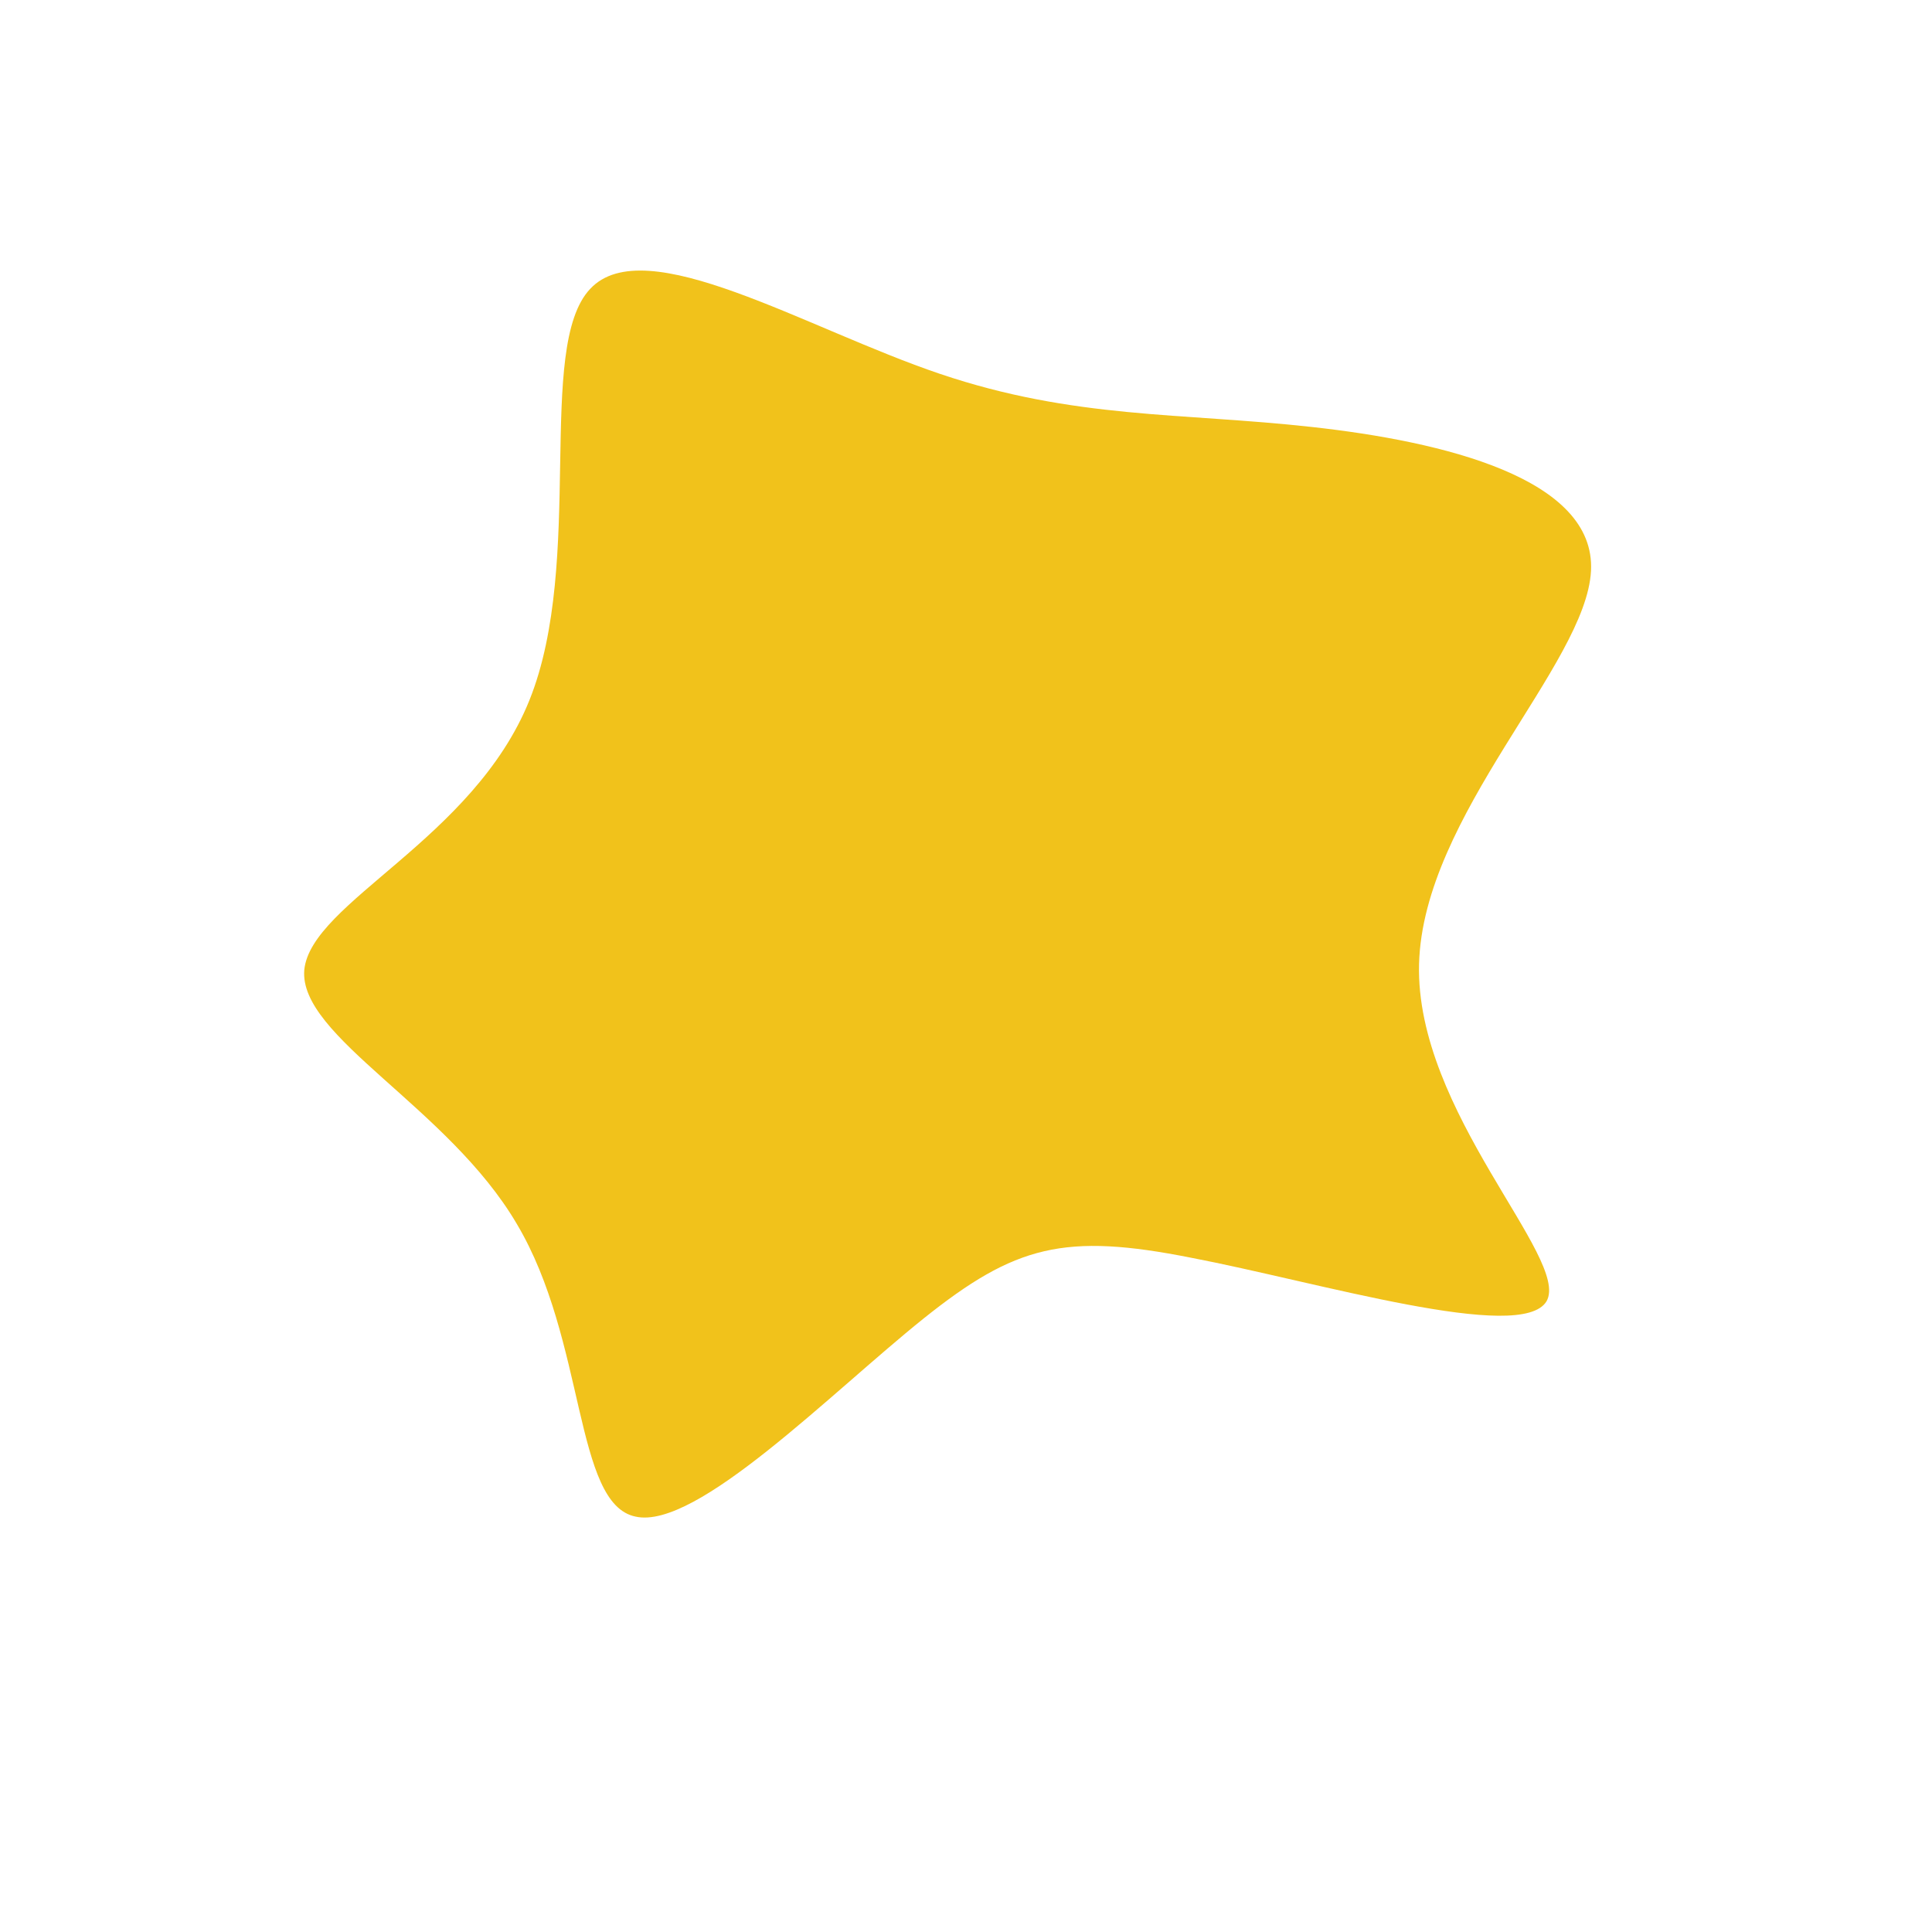 <?xml version="1.0" standalone="no"?>
<svg viewBox="0 0 200 200" xmlns="http://www.w3.org/2000/svg">
  <path fill="#F1C21B" d="M35.8,-55.8C49.4,-54.3,65.2,-50.5,64.7,-40.9C64.2,-31.2,47.3,-15.6,46.9,-0.2C46.5,15.1,62.6,30.3,60.1,34.7C57.5,39.1,36.4,32.7,23.3,30.2C10.2,27.6,5.1,28.9,-4.4,36.5C-14,44.2,-27.9,58.4,-34.2,57C-40.6,55.7,-39.3,38.8,-46.5,26.7C-53.6,14.6,-69.1,7.3,-68.5,0.4C-67.8,-6.6,-51,-13.1,-45.2,-27.5C-39.4,-41.9,-44.6,-64.1,-38.9,-70.1C-33.2,-76.2,-16.6,-66,-2.7,-61.3C11.2,-56.6,22.3,-57.3,35.8,-55.8Z" transform="translate(100 100)" />
</svg>
